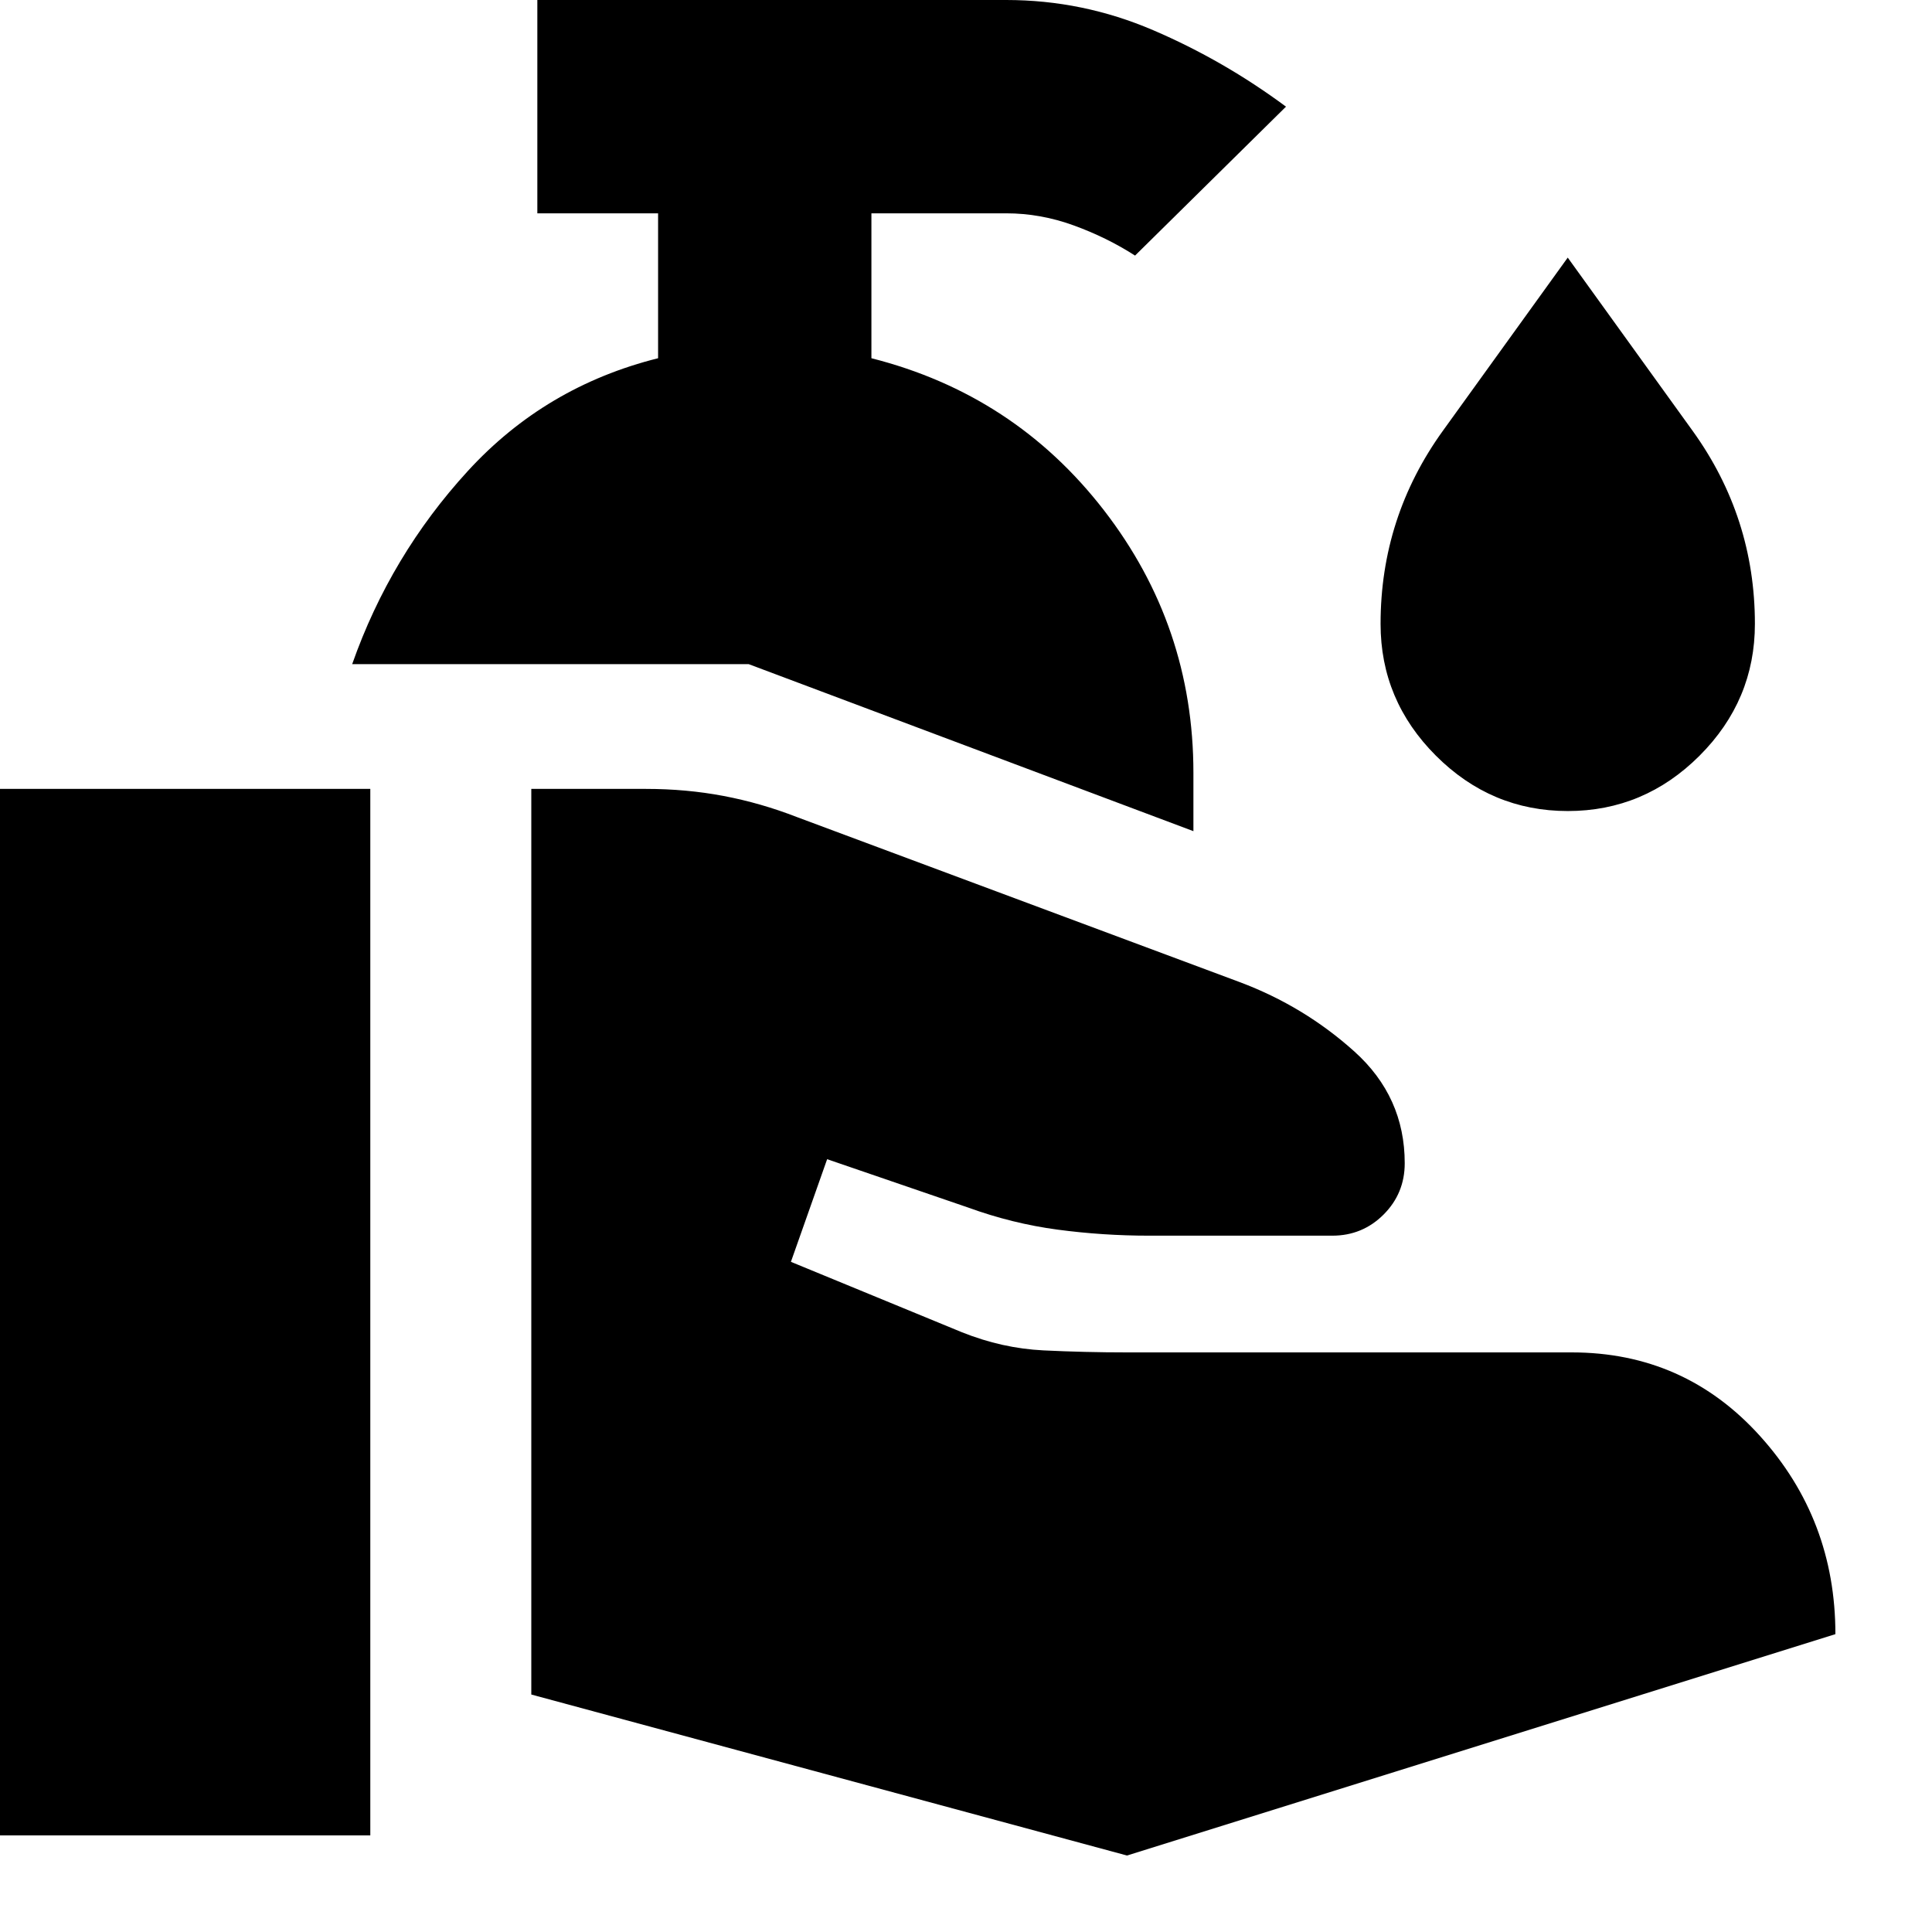 <svg xmlns="http://www.w3.org/2000/svg" height="24" viewBox="0 -960 960 960" width="24"><path d="M264-118v-450h57q20 0 38.5 3.5T396-554l220 82q32 12 57 34.5t25 55.5q0 15-10.5 25.5T662-346h-91q-23 0-45.5-3T481-360l-70-24-18 51 85 35q20 8 40.5 9t41.5 1h221q56 0 93.5 41.5T912-148L560-38l-296-80ZM0-48v-520h184v520H0Zm593-499-221-83H175q19-54 57.5-96t94.5-56v-72h-60v-106h233q38 0 73 15t66 38l-75 74q-14-9-30.5-15t-33.5-6h-67v72q71 18 115.5 75.5T593-576v29Zm186-10q-38 0-65.5-27.5T686-650q0-53 31-96l62-86 62 86q31 43 31 96 0 38-27.5 65.5T779-557Z"/></svg>